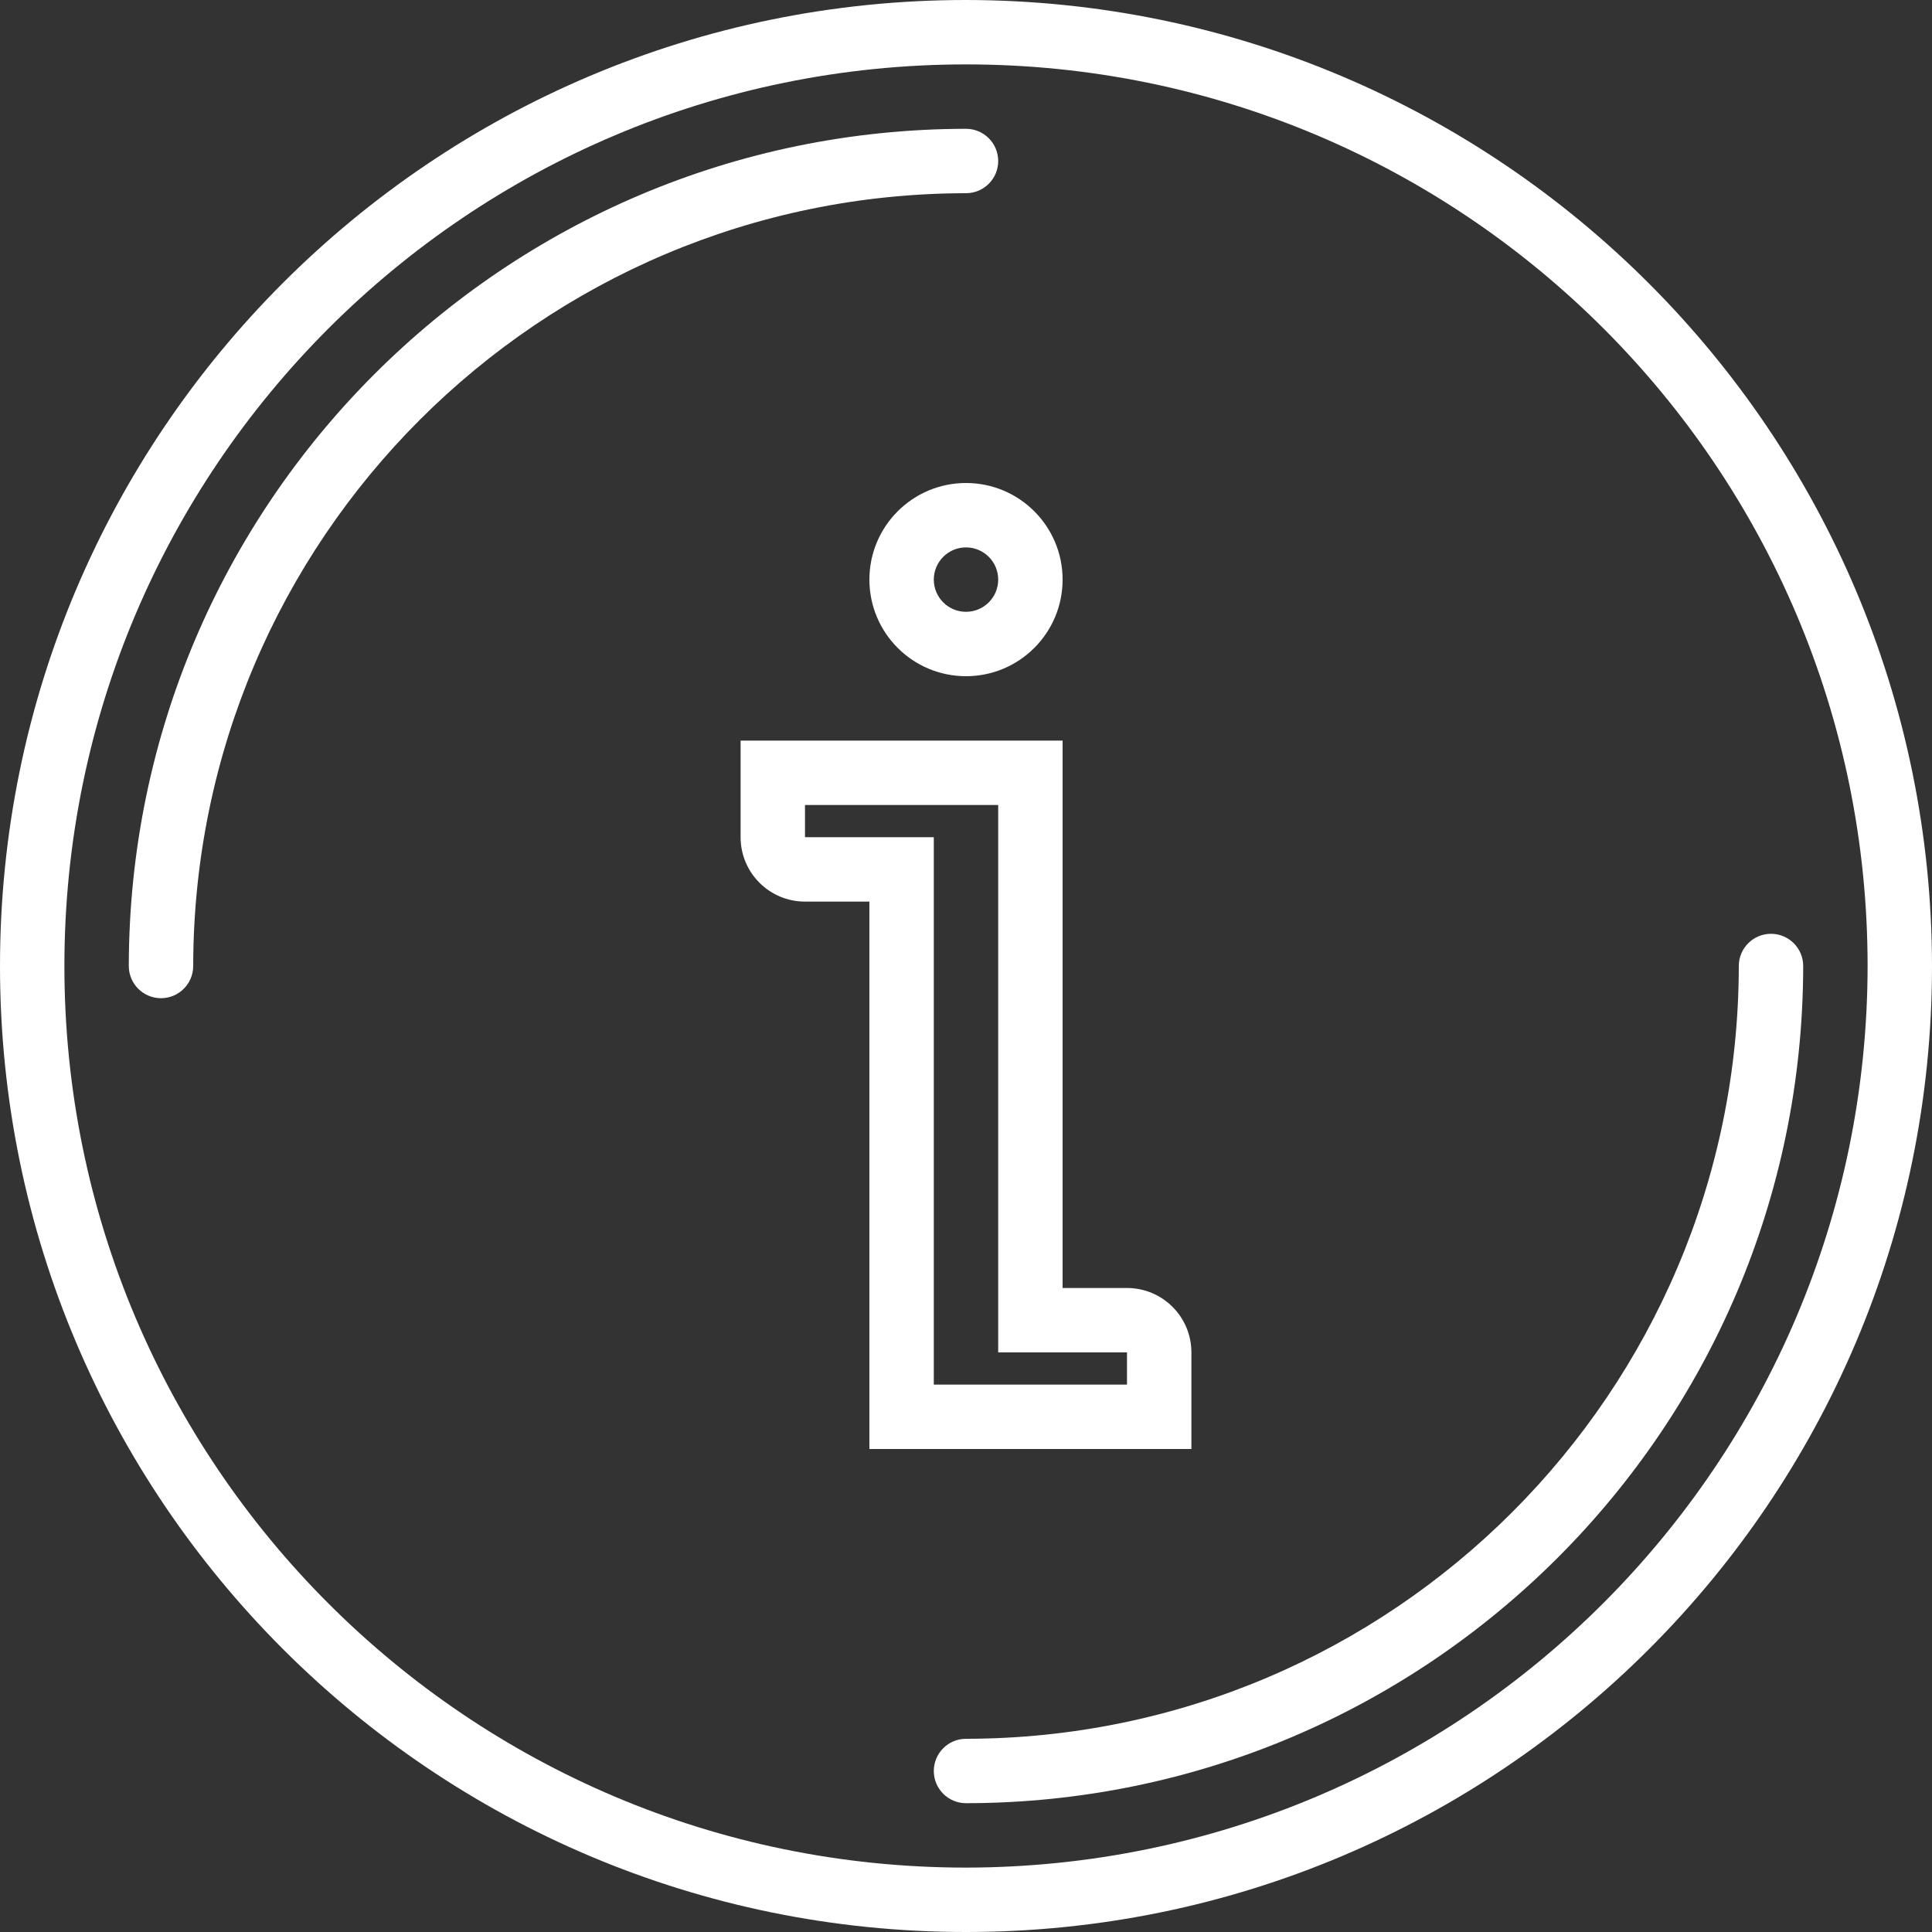 <?xml version="1.0"?>
<svg xmlns="http://www.w3.org/2000/svg" xmlns:xlink="http://www.w3.org/1999/xlink" version="1.1" id="Capa_1" x="0px" y="0px" viewBox="0 0 480 480" style="enable-background:new 0 0 480 480;" xml:space="preserve" width="512px" height="512px" class=""><rect x="0" y="0" width="480" height="480" fill="#333333" stroke="none"/><g><g>
	<g>
		<path d="M240,0C107.452,0,0,107.452,0,240s107.452,240,240,240s240-107.452,240-240C479.85,107.514,372.486,0.15,240,0z M240,464    C116.288,464,16,363.712,16,240S116.288,16,240,16s224,100.288,224,224C463.859,363.653,363.653,463.859,240,464z" data-original="#000000" class="active-path" data-old_color="#000000" fill="#FFFFFF"/>
	</g>
</g><g>
	<g>
		<path d="M440,232c-4.418,0-8,3.582-8,8c-0.123,105.987-86.013,191.877-192,192c-4.418,0-8,3.582-8,8s3.582,8,8,8    c114.822-0.128,207.872-93.178,208-208C448,235.582,444.418,232,440,232z" data-original="#000000" class="active-path" data-old_color="#000000" fill="#FFFFFF"/>
	</g>
</g><g>
	<g>
		<path d="M240,32C125.178,32.128,32.128,125.178,32,240c0,4.418,3.582,8,8,8s8-3.582,8-8c0.123-105.987,86.013-191.877,192-192    c4.418,0,8-3.582,8-8S244.418,32,240,32z" data-original="#000000" class="active-path" data-old_color="#000000" fill="#FFFFFF"/>
	</g>
</g><g>
	<g>
		<path d="M240,120c-13.255,0-24,10.745-24,24s10.745,24,24,24s24-10.745,24-24S253.255,120,240,120z M240,152c-4.418,0-8-3.582-8-8    s3.582-8,8-8s8,3.582,8,8S244.418,152,240,152z" data-original="#000000" class="active-path" data-old_color="#000000" fill="#FFFFFF"/>
	</g>
</g><g>
	<g>
		<path d="M280,320h-16V184h-80v24c0,8.837,7.163,16,16,16h16v136h80v-24C296,327.163,288.837,320,280,320z M280,344h-48V208h-32v-8    h48v136h32V344z" data-original="#000000" class="active-path" data-old_color="#000000" fill="#FFFFFF"/>
	</g>
</g></g> </svg>
